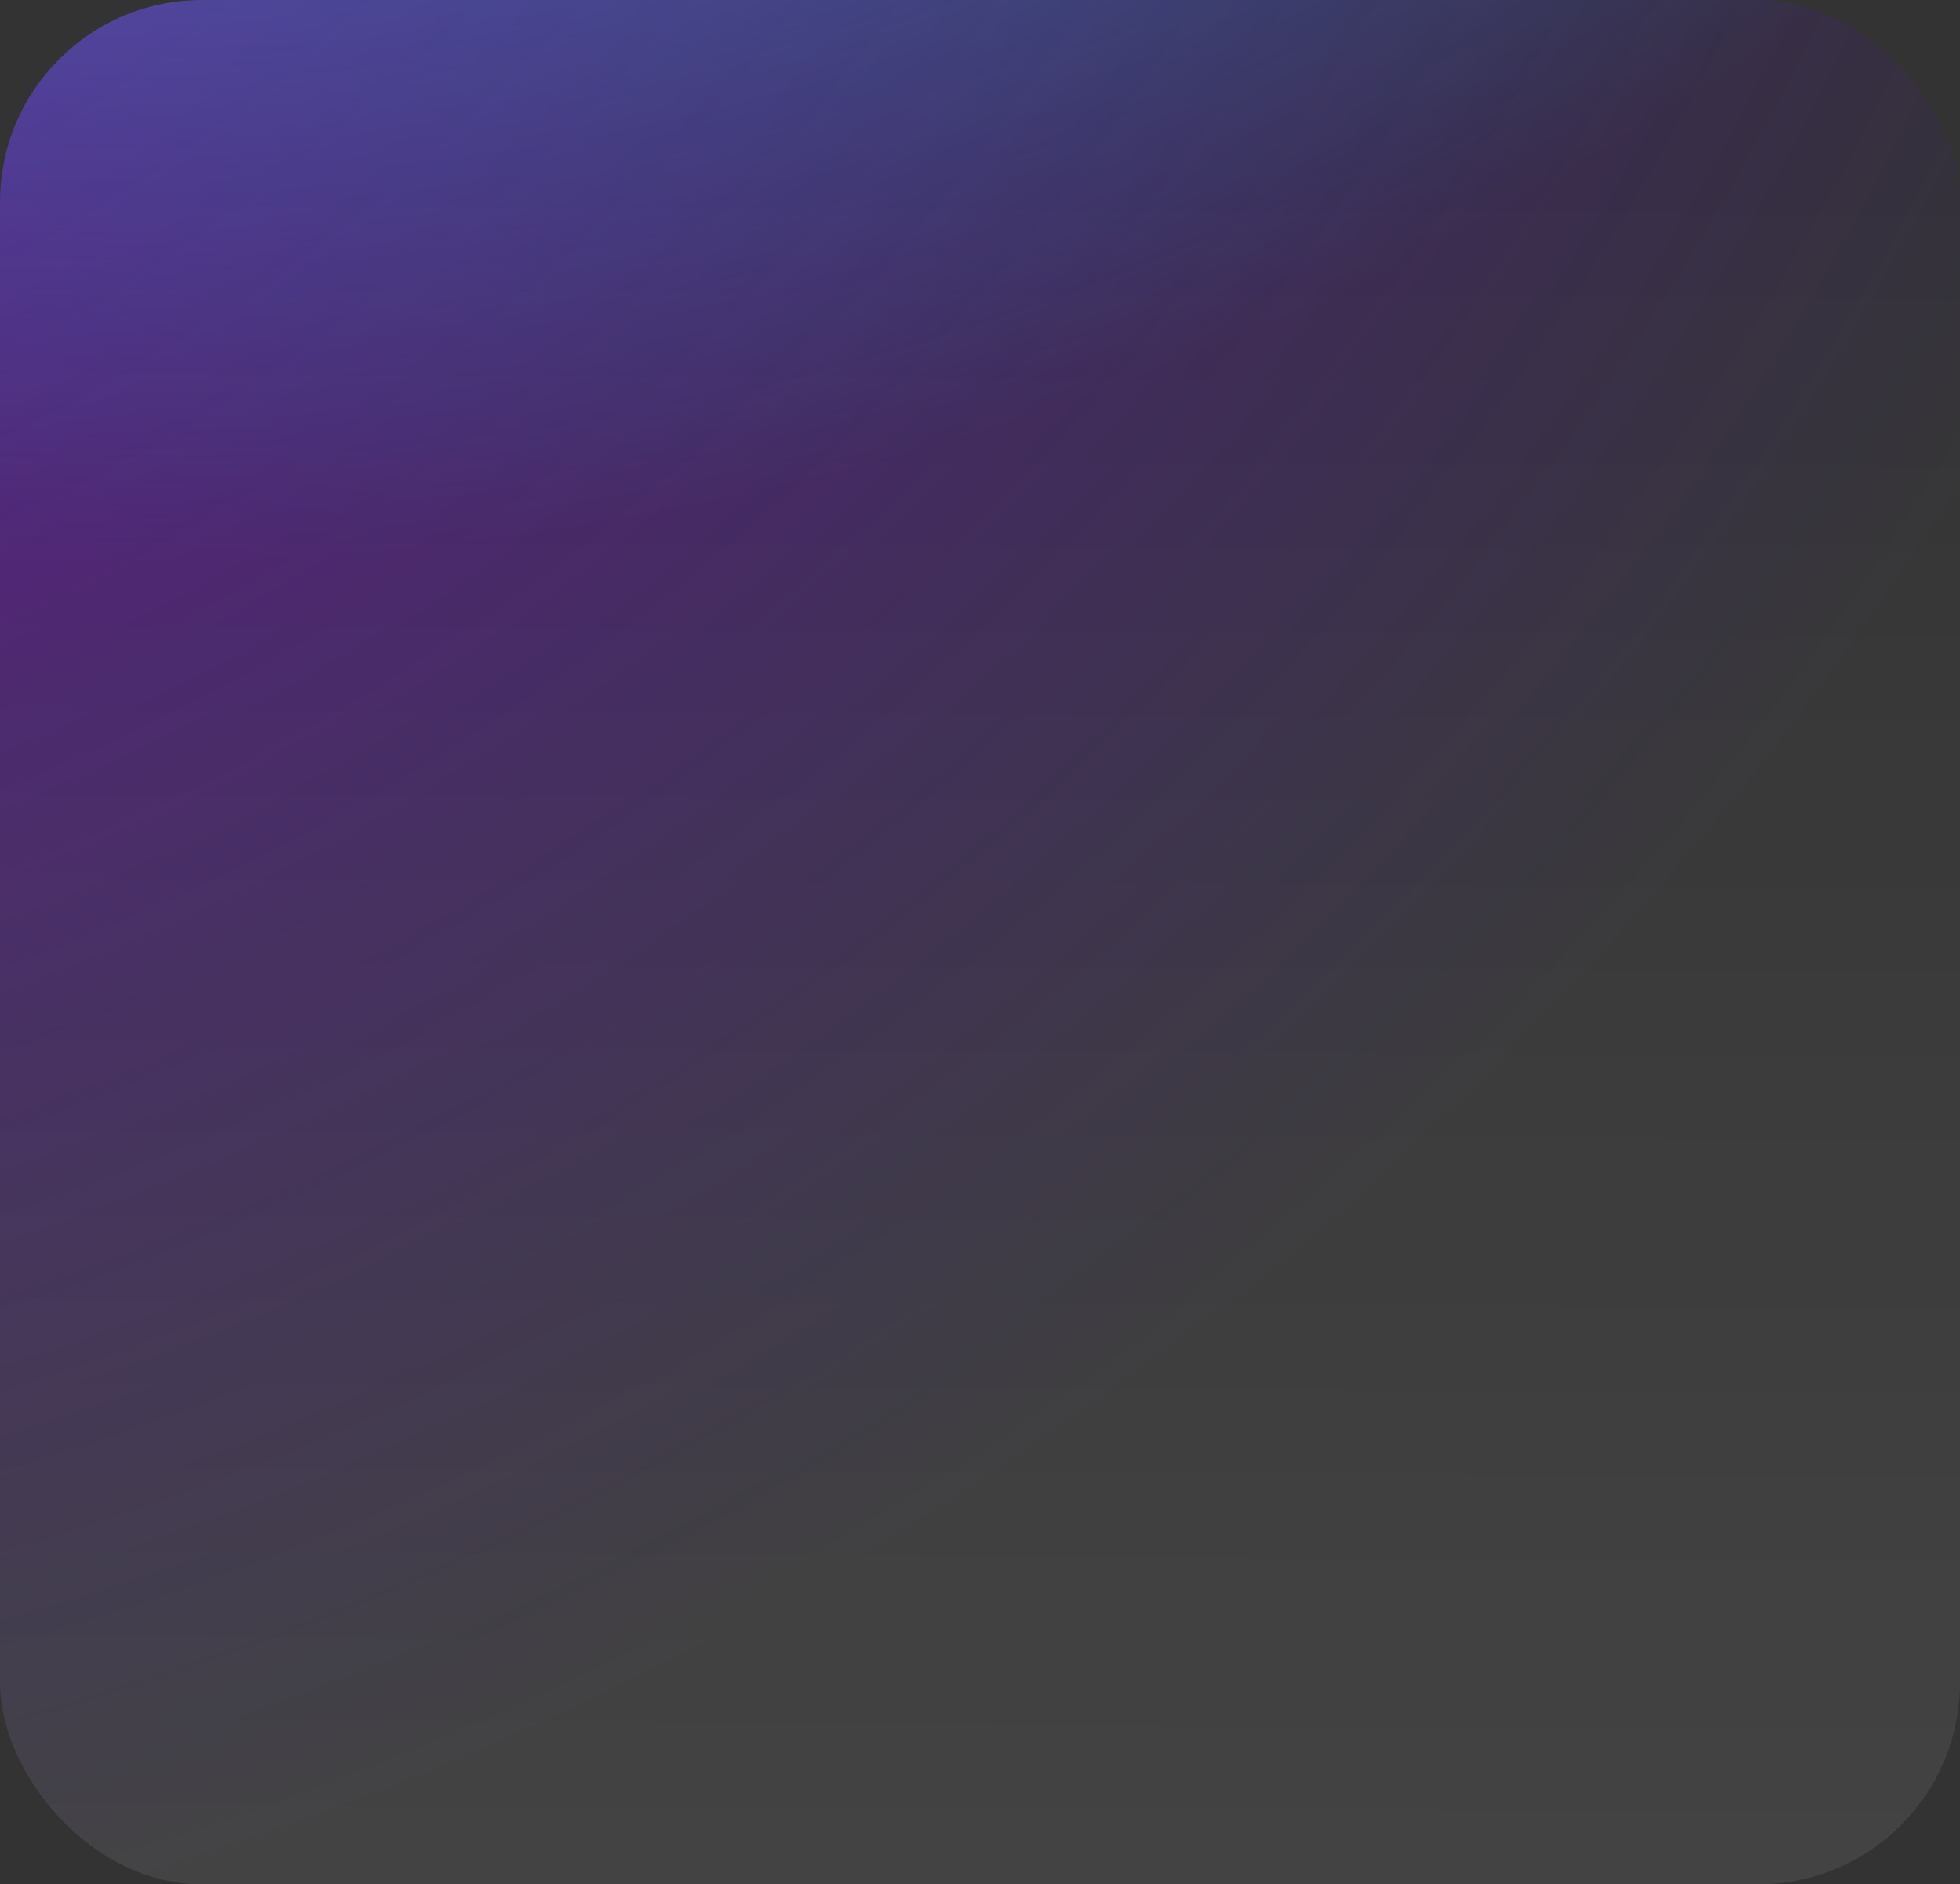 <svg width="233" height="224" viewBox="0 0 233 224" fill="none" xmlns="http://www.w3.org/2000/svg">
<rect x="0" y="0" width="233" height="224" fill="#333333" stroke="none"/>
<g clip-path="url(#clip0_6_3694)">
<g style="mix-blend-mode:plus-lighter" opacity="0.8">
<circle cx="-52.5" cy="-116.5" r="480.5" fill="url(#paint0_radial_6_3694)"/>
</g>
<rect width="233" height="224" rx="24" fill="url(#paint1_linear_6_3694)" fill-opacity="0.08"/>
<circle cx="6.5" cy="-274.5" r="361.5" fill="url(#paint2_radial_6_3694)"/>
</g>
<defs>
<radialGradient id="paint0_radial_6_3694" cx="0" cy="0" r="1" gradientUnits="userSpaceOnUse" gradientTransform="translate(-86.678 -158.72) rotate(-137.904) scale(392.869)">
<stop stop-color="#D700FA"/>
<stop offset="1" stop-color="#5000FA" stop-opacity="0"/>
</radialGradient>
<linearGradient id="paint1_linear_6_3694" x1="116.5" y1="224" x2="117.461" y2="20.005" gradientUnits="userSpaceOnUse">
<stop stop-color="white"/>
<stop offset="1" stop-color="white" stop-opacity="0"/>
</linearGradient>
<radialGradient id="paint2_radial_6_3694" cx="0" cy="0" r="1" gradientUnits="userSpaceOnUse" gradientTransform="translate(5.571 -275.429) rotate(-4.496) scale(345.787)">
<stop stop-color="#87A4DD"/>
<stop offset="1" stop-color="#00F3F3" stop-opacity="0"/>
</radialGradient>
<clipPath id="clip0_6_3694">
<rect width="233" height="224" rx="24" fill="white"/>
</clipPath>
</defs>
</svg>
